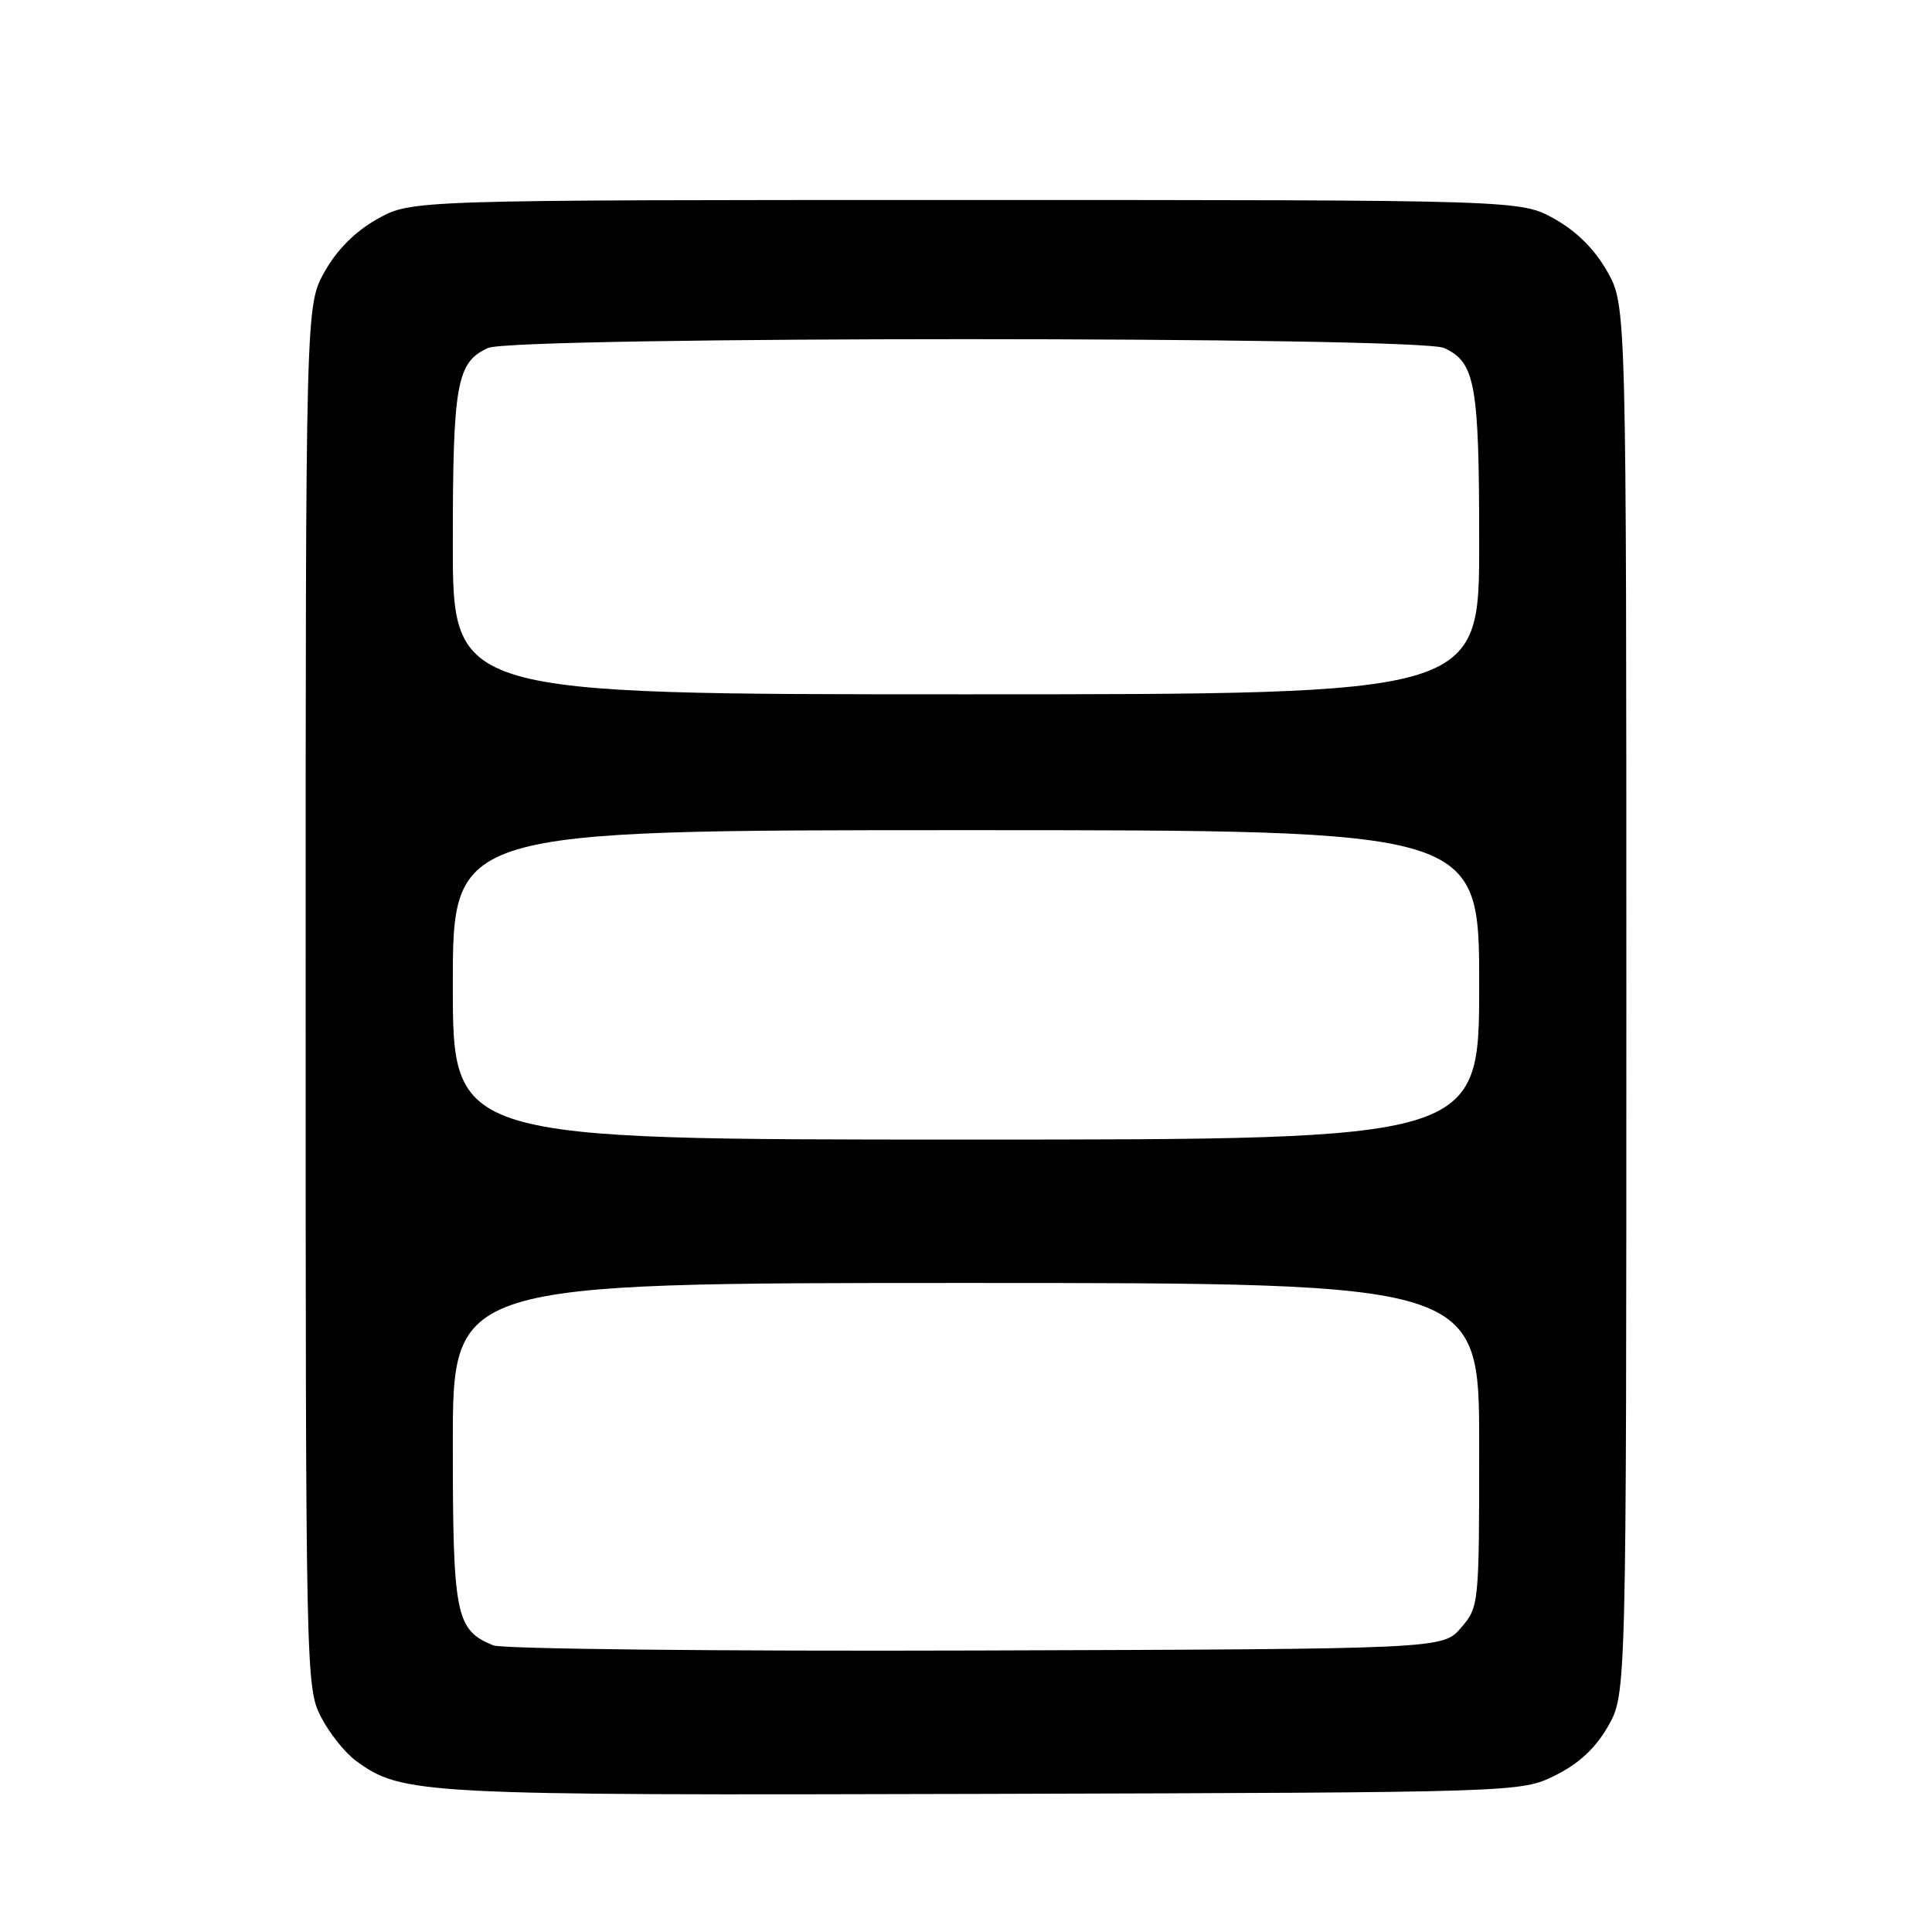 <?xml version="1.0" encoding="UTF-8" standalone="no"?>
<!DOCTYPE svg PUBLIC "-//W3C//DTD SVG 1.1//EN" "http://www.w3.org/Graphics/SVG/1.1/DTD/svg11.dtd" >
<svg xmlns="http://www.w3.org/2000/svg" xmlns:xlink="http://www.w3.org/1999/xlink" version="1.1" viewBox="0 0 256 256">
 <g >
 <path fill="currentColor"
d=" M 206.07 235.25 C 209.20 233.70 211.39 231.67 213.07 228.75 C 215.50 224.50 215.50 224.50 215.50 132.50 C 215.50 40.50 215.50 40.50 212.99 36.01 C 211.33 33.06 208.94 30.67 205.99 29.01 C 201.50 26.50 201.50 26.50 128.00 26.50 C 54.50 26.50 54.50 26.50 50.01 29.01 C 47.06 30.67 44.67 33.06 43.01 36.01 C 40.50 40.50 40.50 40.50 40.50 132.00 C 40.50 221.52 40.54 223.59 42.50 227.44 C 43.60 229.60 45.70 232.25 47.17 233.32 C 53.29 237.79 55.48 237.91 130.50 237.70 C 201.50 237.50 201.50 237.50 206.07 235.25 Z  M 65.36 218.02 C 60.38 215.98 60.00 214.09 60.00 191.28 C 60.00 170.00 60.00 170.00 128.00 170.00 C 196.00 170.00 196.00 170.00 196.00 191.44 C 196.00 212.67 195.98 212.92 193.59 215.69 C 191.17 218.50 191.17 218.50 129.34 218.70 C 95.33 218.81 66.54 218.50 65.36 218.02 Z  M 60.00 130.50 C 60.00 110.00 60.00 110.00 128.00 110.00 C 196.00 110.00 196.00 110.00 196.00 130.50 C 196.00 151.00 196.00 151.00 128.00 151.00 C 60.00 151.00 60.00 151.00 60.00 130.50 Z  M 60.00 72.05 C 60.00 50.82 60.51 48.00 64.66 46.11 C 68.08 44.55 187.92 44.55 191.34 46.11 C 195.49 48.00 196.00 50.82 196.00 72.05 C 196.00 92.00 196.00 92.00 128.00 92.00 C 60.00 92.00 60.00 92.00 60.00 72.05 Z "/>
</g>
</svg>